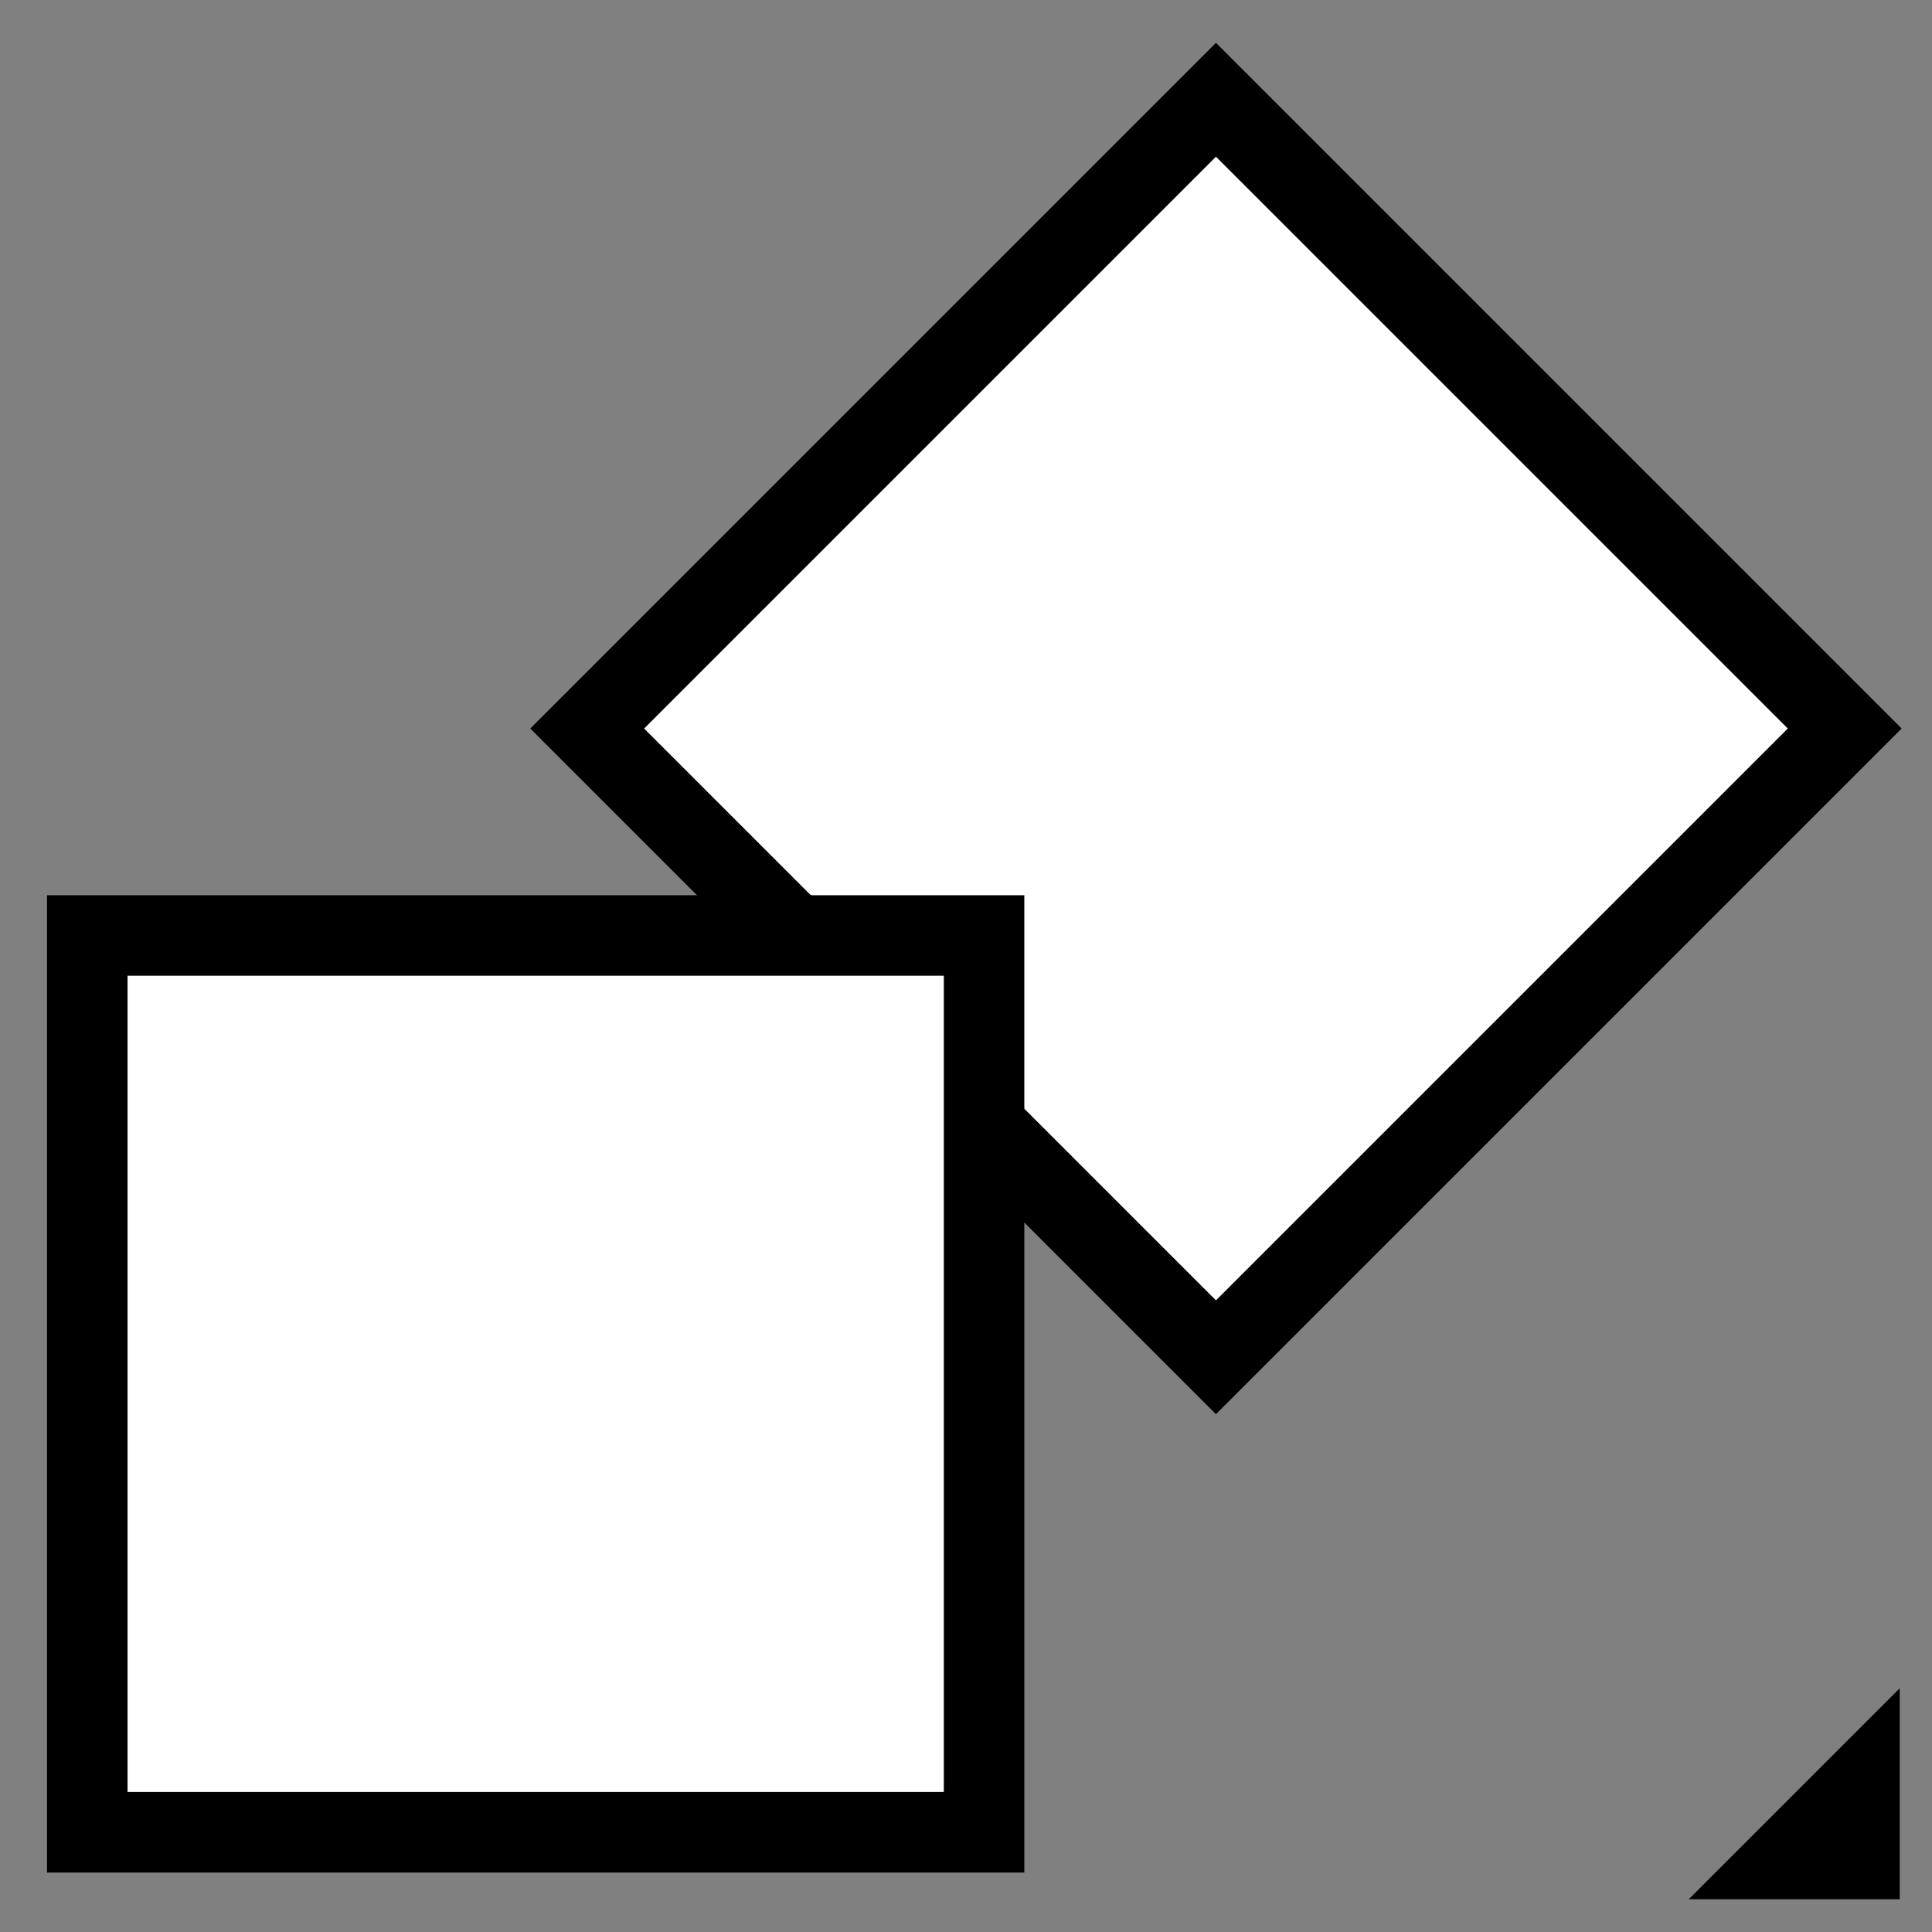 <svg width="48" height="48" xmlns="http://www.w3.org/2000/svg">
 <rect width="100%" height="100%" fill="#808080" stroke="none"/>
 <g id="Layer_1">
  <title>Layer 1</title>
  <g stroke="null" id="svg_14">
   <path stroke="#000" stroke-width="2" id="svg_13" d="m14.589,18.1l15.621,-15.621l15.621,15.621l-15.621,15.621l-15.621,-15.621z" fill="#ffffff"/>
   <rect stroke="#000" stroke-width="2" id="svg_3" height="22.28" width="22.28" y="23.242" x="2.169" fill="#ffffff"/>
  </g>
  <path transform="rotate(-90 44.578 44.566)" stroke-width="0" stroke="#000" id="svg_20" d="m41.958,47.186l0,-5.241l5.241,5.241l-5.241,0z" fill="#000000"/>
 </g>
</svg>